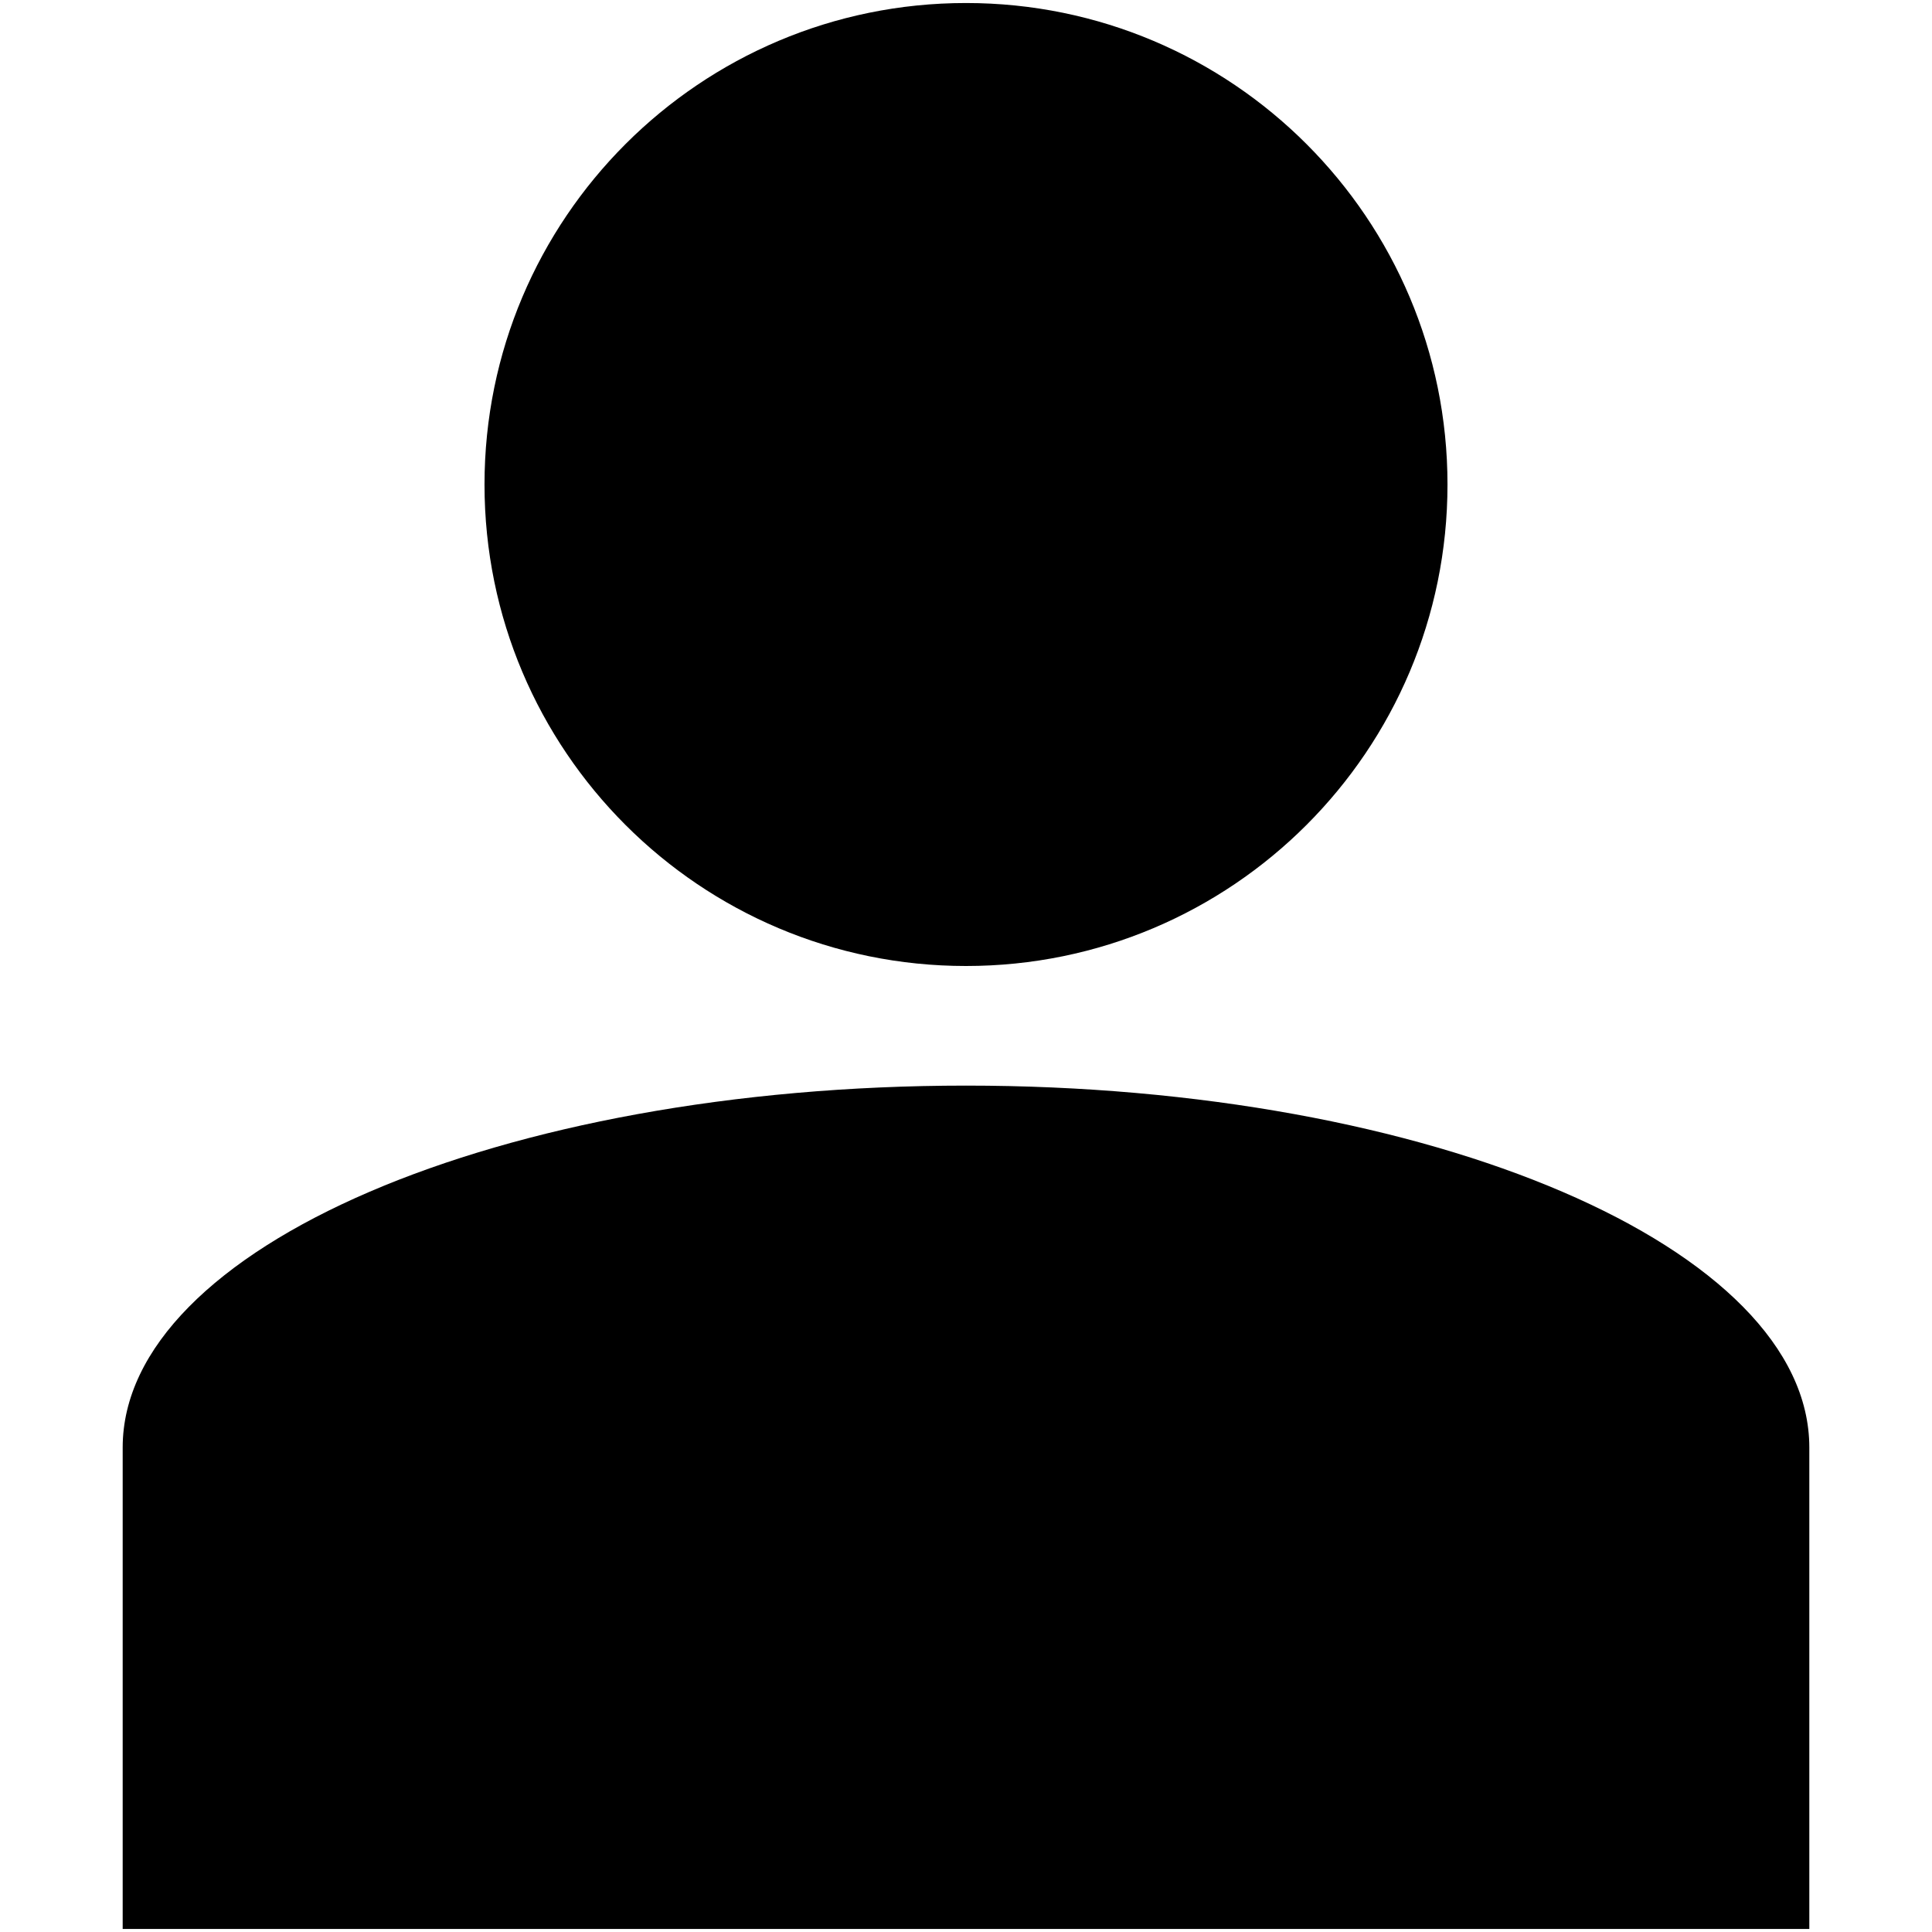 <!-- Generated by IcoMoon.io -->
<svg version="1.1" xmlns="http://www.w3.org/2000/svg" width="32" height="32" viewBox="0 0 32 32">
<title>DocuWare_Icons-UserManagement-Single</title>
<path d="M23.975 8.025c0 4.404-3.57 7.975-7.975 7.975s-7.975-3.57-7.975-7.975c0-4.404 3.57-7.975 7.975-7.975s7.975 3.57 7.975 7.975z"></path>
<path d="M16 17.981c-7.721 0-13.968 2.692-13.968 5.994v7.975h27.936v-7.975c0-3.302-6.248-5.994-13.968-5.994z"></path>
</svg>

